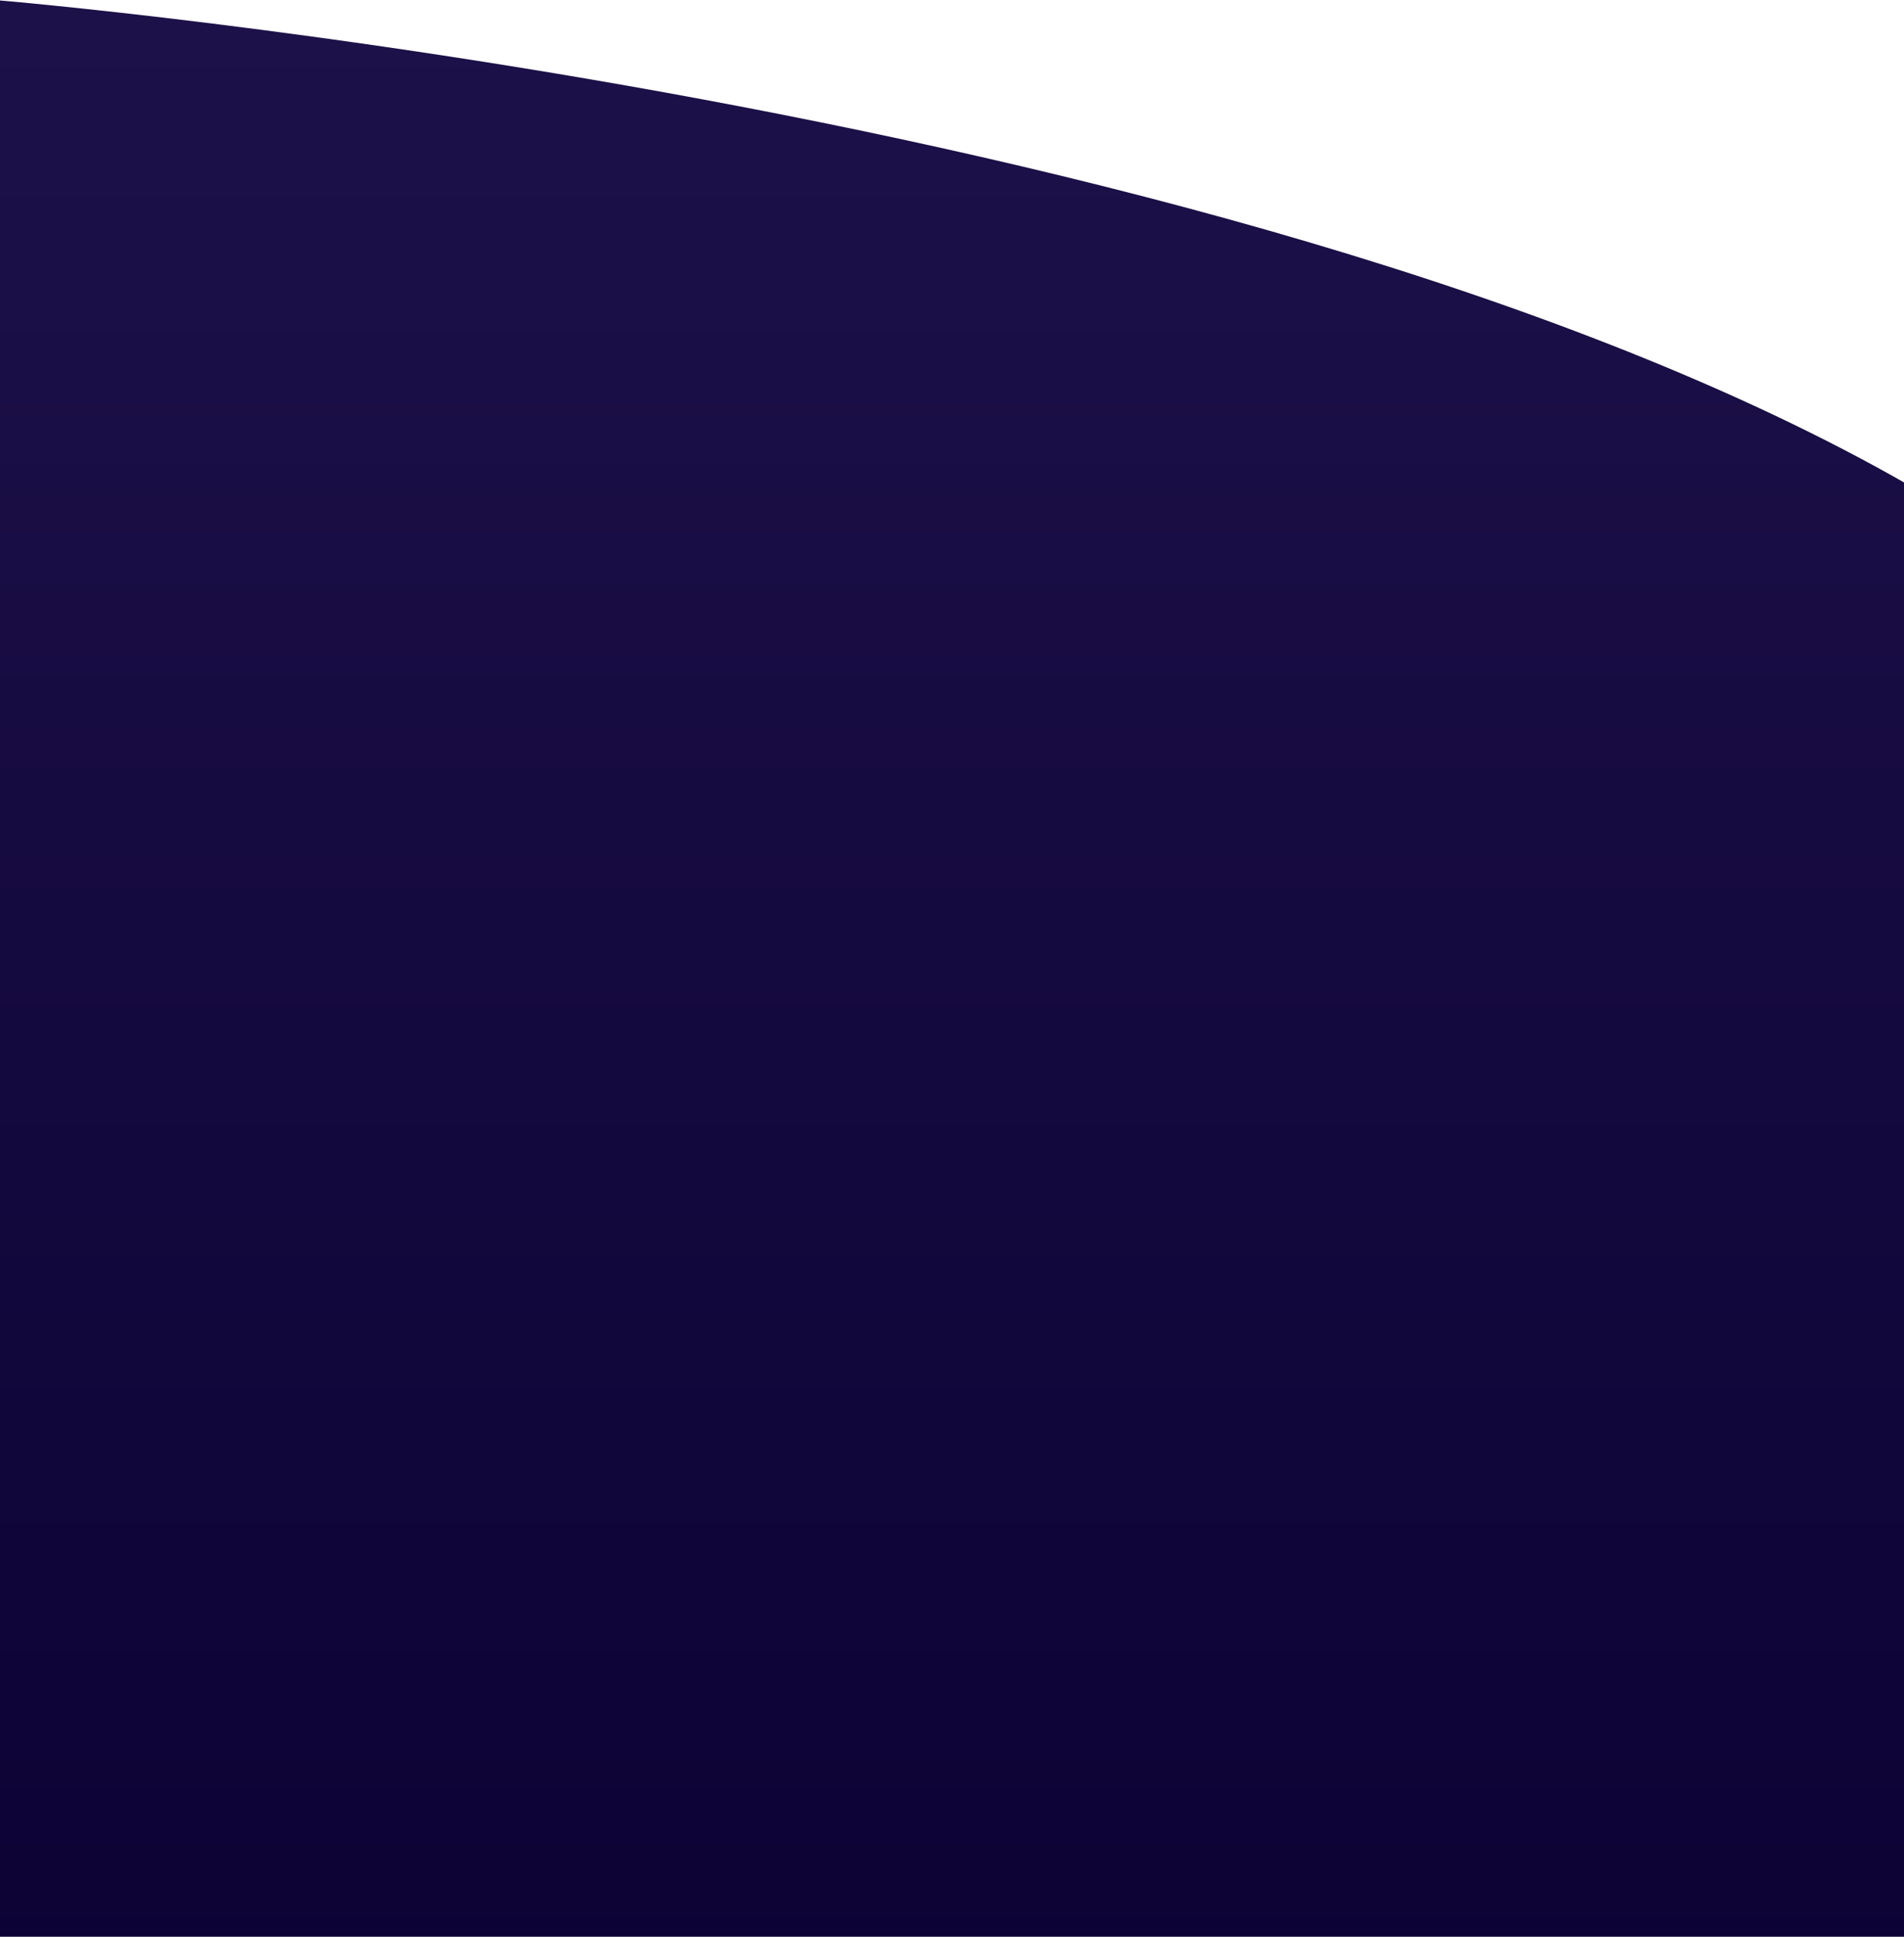 <svg width="360" height="366" viewBox="0 0 360 366" fill="none" xmlns="http://www.w3.org/2000/svg">
<path d="M360 99H373C250.732 20.752 -1 0 -1 0V99H0V425H360V99Z" fill="url(#paint0_linear_14_18658)"/>
<defs>
<linearGradient id="paint0_linear_14_18658" x1="186" y1="0" x2="186" y2="425" gradientUnits="userSpaceOnUse">
<stop stop-color="#1D114A"/>
<stop offset="1" stop-color="#0A0031"/>
</linearGradient>
</defs>
</svg>
